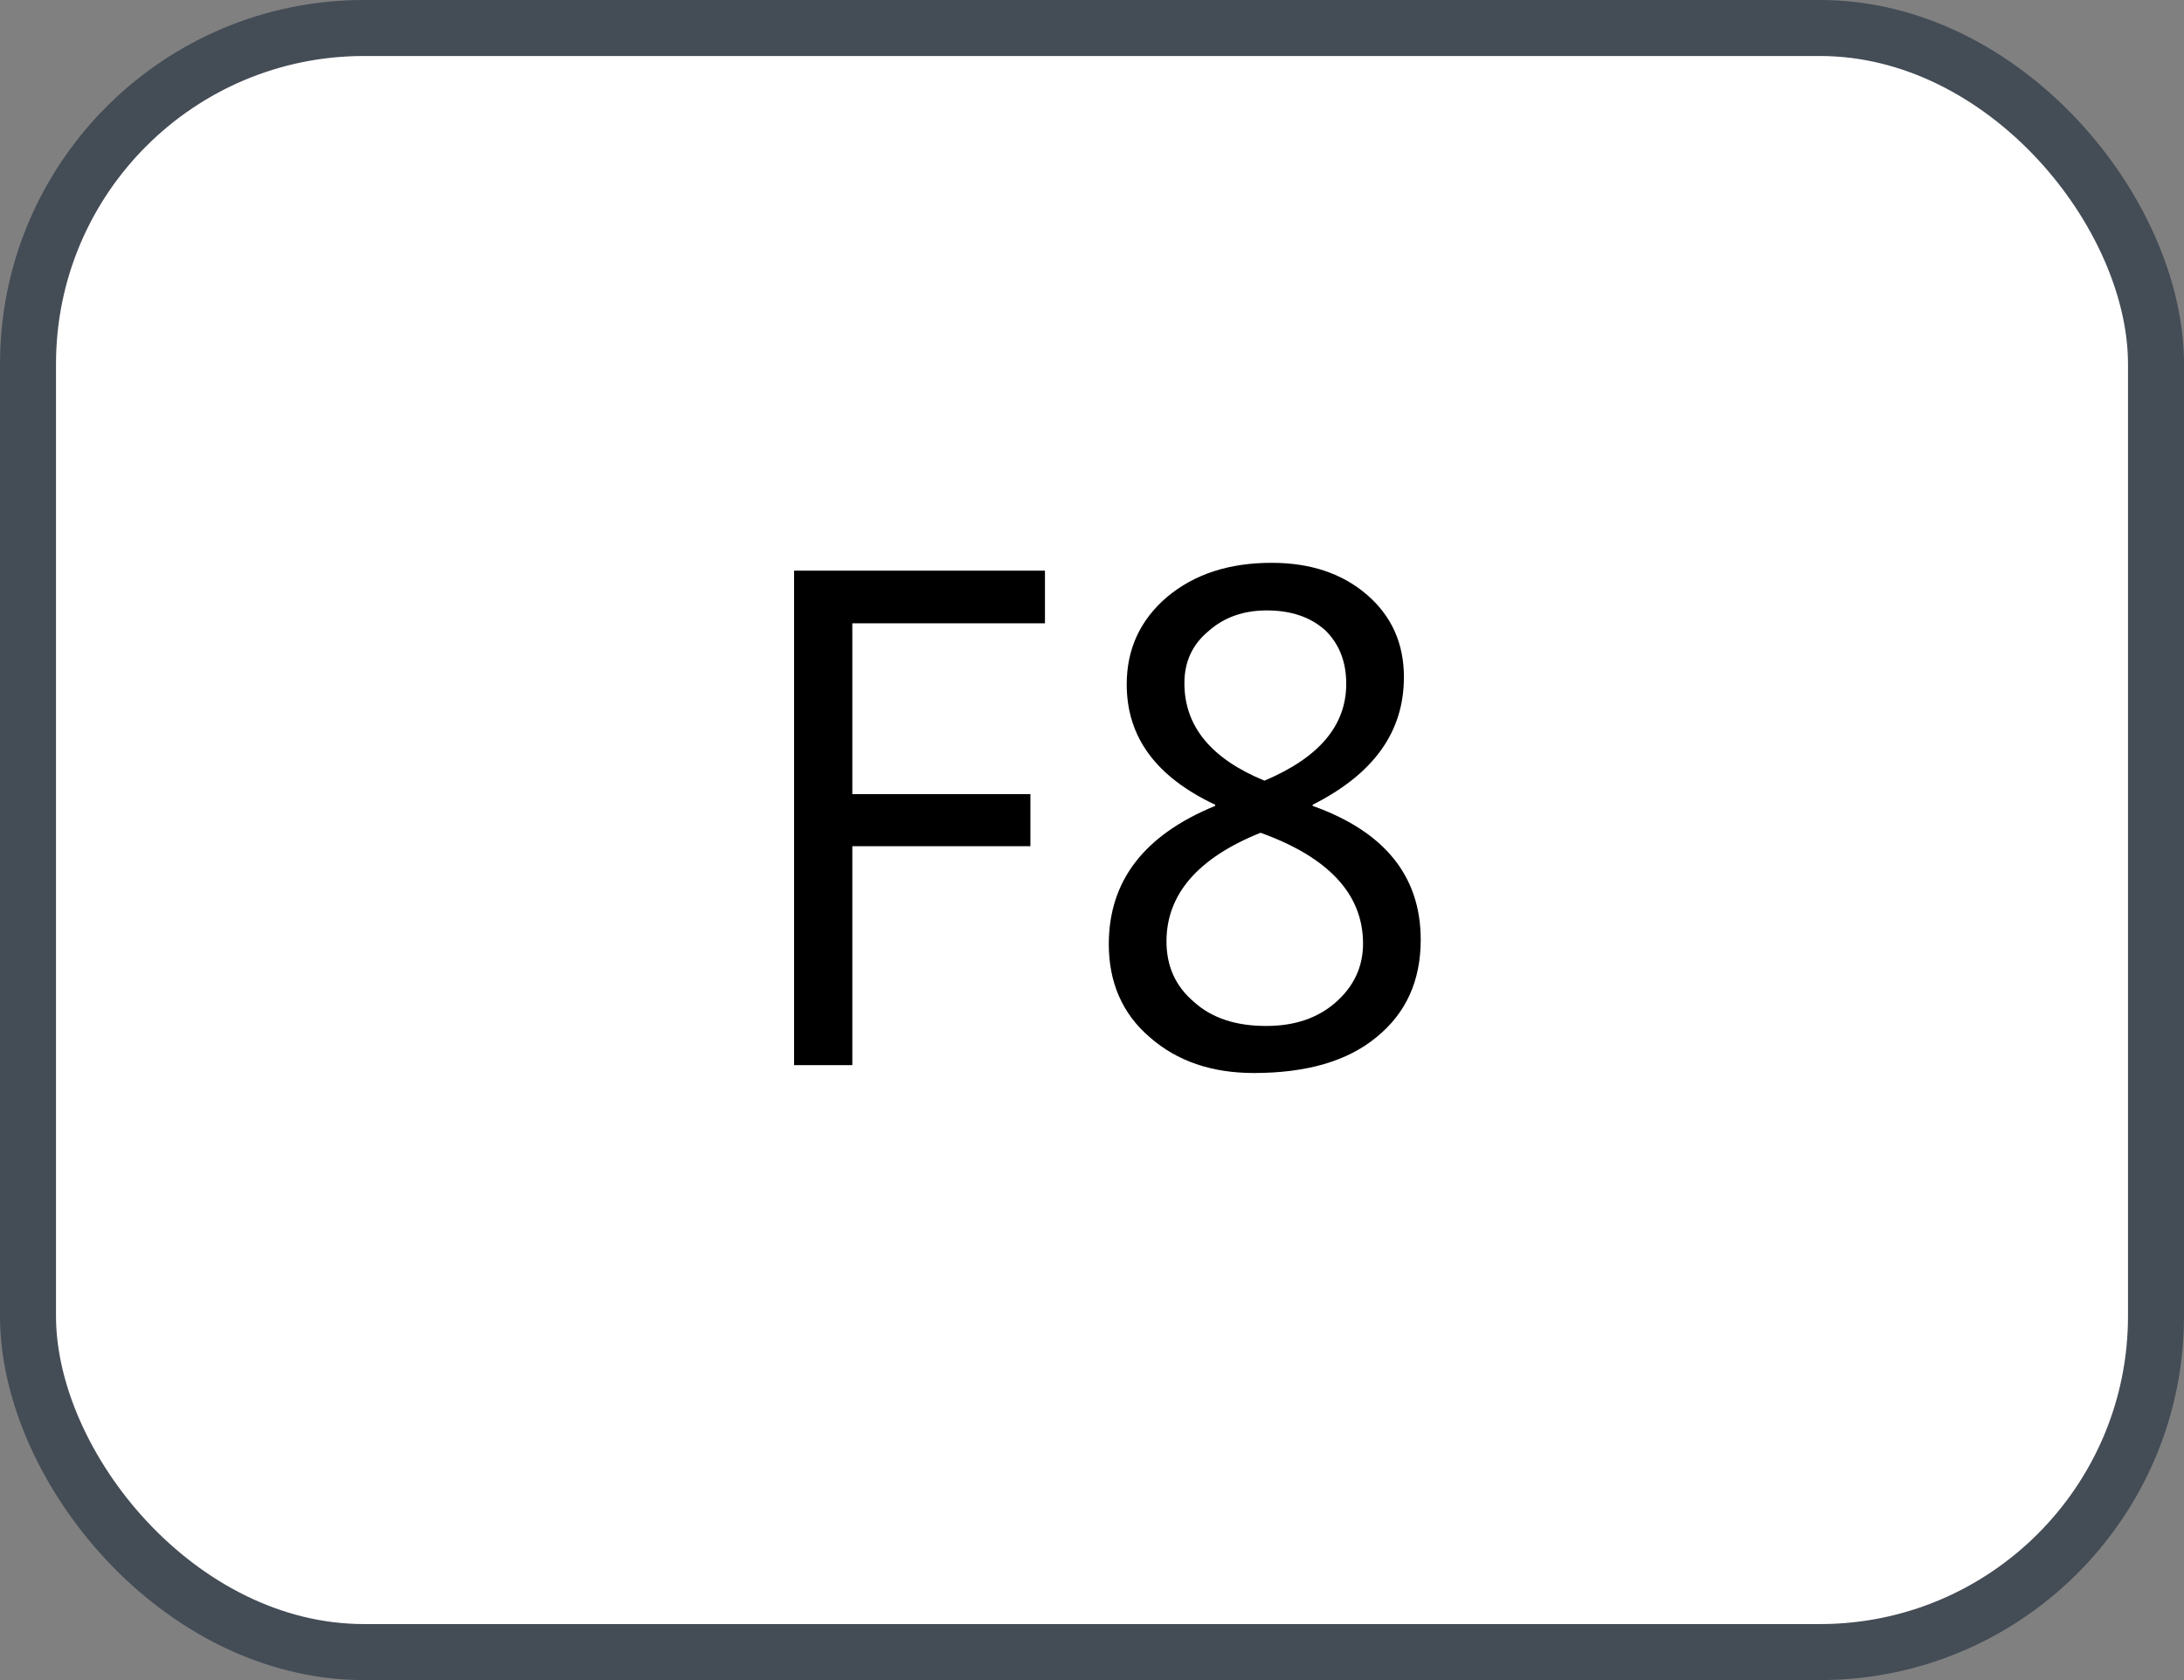 <svg xmlns="http://www.w3.org/2000/svg" version="1.1" xmlns:xlink="http://www.w3.org/1999/xlink" xmlns:svgjs="http://svgjs.com/svgjs" width="39" height="30"><rect width="100%" height="100%" fill="#808080" stroke="none"/><svg id="SvgjsSvg1002" style="overflow: hidden; top: -100%; left: -100%; position: absolute; opacity: 0;" width="2" height="0" focusable="false"><polyline id="SvgjsPolyline1003" points="0,0"></polyline><path id="SvgjsPath1004" d="M0 0 "></path></svg><defs id="SvgjsDefs2877"></defs><rect id="SvgjsRect2878" width="38" height="29" x="0.5" y="0.5" rx="6" ry="6" fill="#ffffff" stroke-opacity="1" stroke="#444c56" stroke-width="1"></rect><path id="SvgjsPath2879" d="M18.66 11.13L18.66 10.19L14.18 10.19L14.18 19.02L15.22 19.02L15.22 15.11L18.40 15.11L18.40 14.18L15.22 14.18L15.22 11.13ZM21.70 14.39C20.43 14.91 19.80 15.73 19.80 16.86C19.80 17.54 20.04 18.10 20.53 18.52C21.02 18.95 21.64 19.16 22.39 19.16C23.33 19.16 24.06 18.95 24.58 18.52C25.11 18.09 25.37 17.51 25.37 16.78C25.37 15.65 24.73 14.85 23.44 14.39L23.44 14.37C24.53 13.82 25.07 13.07 25.07 12.09C25.07 11.49 24.85 11.00 24.41 10.62C23.97 10.24 23.40 10.05 22.71 10.05C21.95 10.05 21.33 10.25 20.84 10.66C20.36 11.07 20.12 11.59 20.12 12.22C20.12 13.16 20.64 13.87 21.70 14.37ZM24.04 12.21C24.04 12.96 23.55 13.53 22.58 13.94C21.63 13.55 21.15 12.97 21.15 12.20C21.15 11.82 21.29 11.51 21.58 11.27C21.86 11.02 22.21 10.90 22.62 10.90C23.06 10.90 23.40 11.02 23.66 11.25C23.91 11.49 24.04 11.81 24.04 12.21ZM22.51 14.87C23.73 15.31 24.34 15.97 24.34 16.85C24.34 17.27 24.17 17.62 23.85 17.90C23.53 18.18 23.12 18.32 22.61 18.32C22.07 18.32 21.64 18.18 21.32 17.89C20.99 17.61 20.83 17.25 20.83 16.81C20.83 15.97 21.39 15.32 22.51 14.87Z" fill="#000000"></path></svg>
